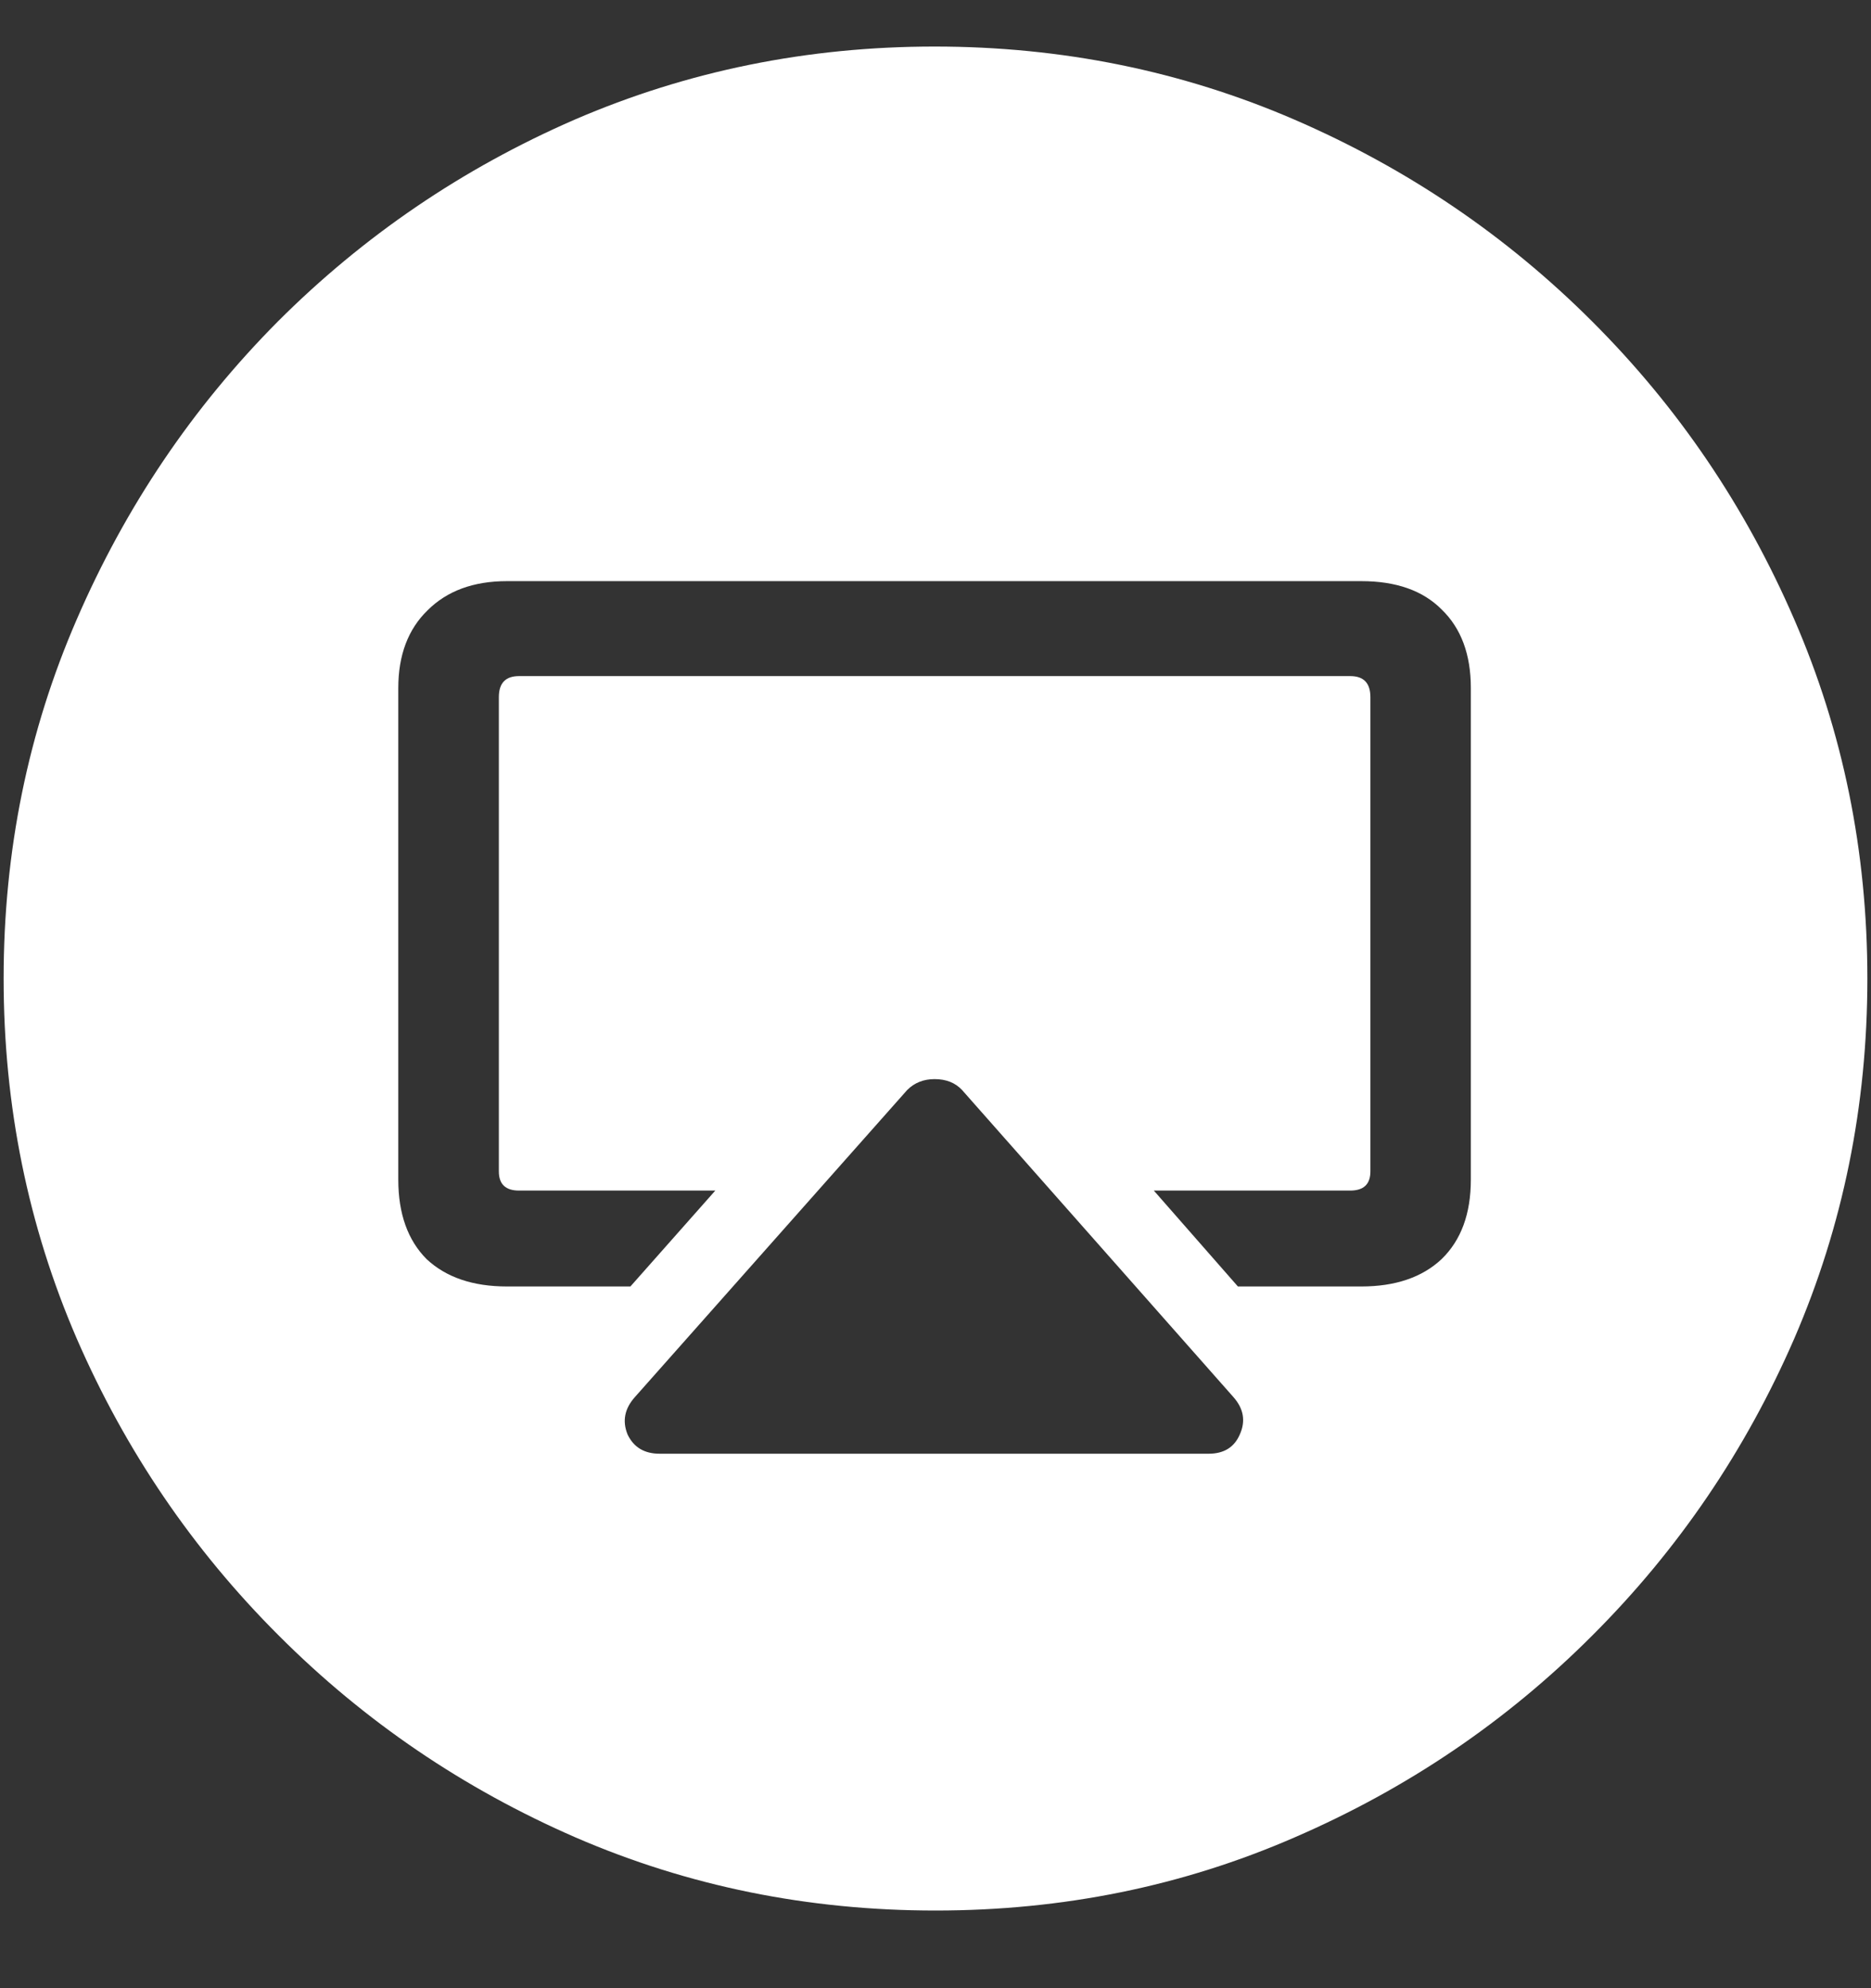 <svg width="16" height="17" viewBox="0 0 16 17" fill="none" xmlns="http://www.w3.org/2000/svg">
<rect x="0" y="0" width="16" height="17" fill="#333333" stroke="none"/>
<path d="M8 16.336C9.089 16.336 10.112 16.128 11.07 15.711C12.034 15.294 12.883 14.719 13.617 13.984C14.352 13.25 14.927 12.404 15.344 11.445C15.76 10.482 15.969 9.456 15.969 8.367C15.969 7.279 15.76 6.255 15.344 5.297C14.927 4.333 14.352 3.484 13.617 2.75C12.883 2.016 12.034 1.44 11.07 1.023C10.107 0.607 9.081 0.398 7.992 0.398C6.904 0.398 5.878 0.607 4.914 1.023C3.956 1.44 3.109 2.016 2.375 2.75C1.646 3.484 1.073 4.333 0.656 5.297C0.24 6.255 0.031 7.279 0.031 8.367C0.031 9.456 0.24 10.482 0.656 11.445C1.073 12.404 1.648 13.25 2.383 13.984C3.117 14.719 3.964 15.294 4.922 15.711C5.885 16.128 6.911 16.336 8 16.336ZM10.336 12.43H5.641C5.51 12.43 5.419 12.375 5.367 12.266C5.32 12.151 5.341 12.044 5.43 11.945L7.758 9.32C7.82 9.258 7.898 9.227 7.992 9.227C8.091 9.227 8.169 9.258 8.227 9.32L10.547 11.945C10.635 12.044 10.654 12.151 10.602 12.266C10.555 12.375 10.466 12.43 10.336 12.43ZM11.641 4.969C11.938 4.969 12.167 5.049 12.328 5.211C12.495 5.372 12.578 5.596 12.578 5.883V10.086C12.578 10.378 12.495 10.604 12.328 10.766C12.162 10.922 11.932 11 11.641 11H10.586L9.867 10.18H11.547C11.662 10.18 11.719 10.125 11.719 10.016V5.961C11.719 5.841 11.662 5.781 11.547 5.781H4.438C4.323 5.781 4.266 5.841 4.266 5.961V10.016C4.266 10.125 4.323 10.18 4.438 10.18H6.117L5.391 11H4.336C4.044 11 3.815 10.922 3.648 10.766C3.487 10.604 3.406 10.378 3.406 10.086V5.883C3.406 5.602 3.49 5.38 3.656 5.219C3.823 5.052 4.049 4.969 4.336 4.969H11.641Z" fill="white"/>
</svg>

